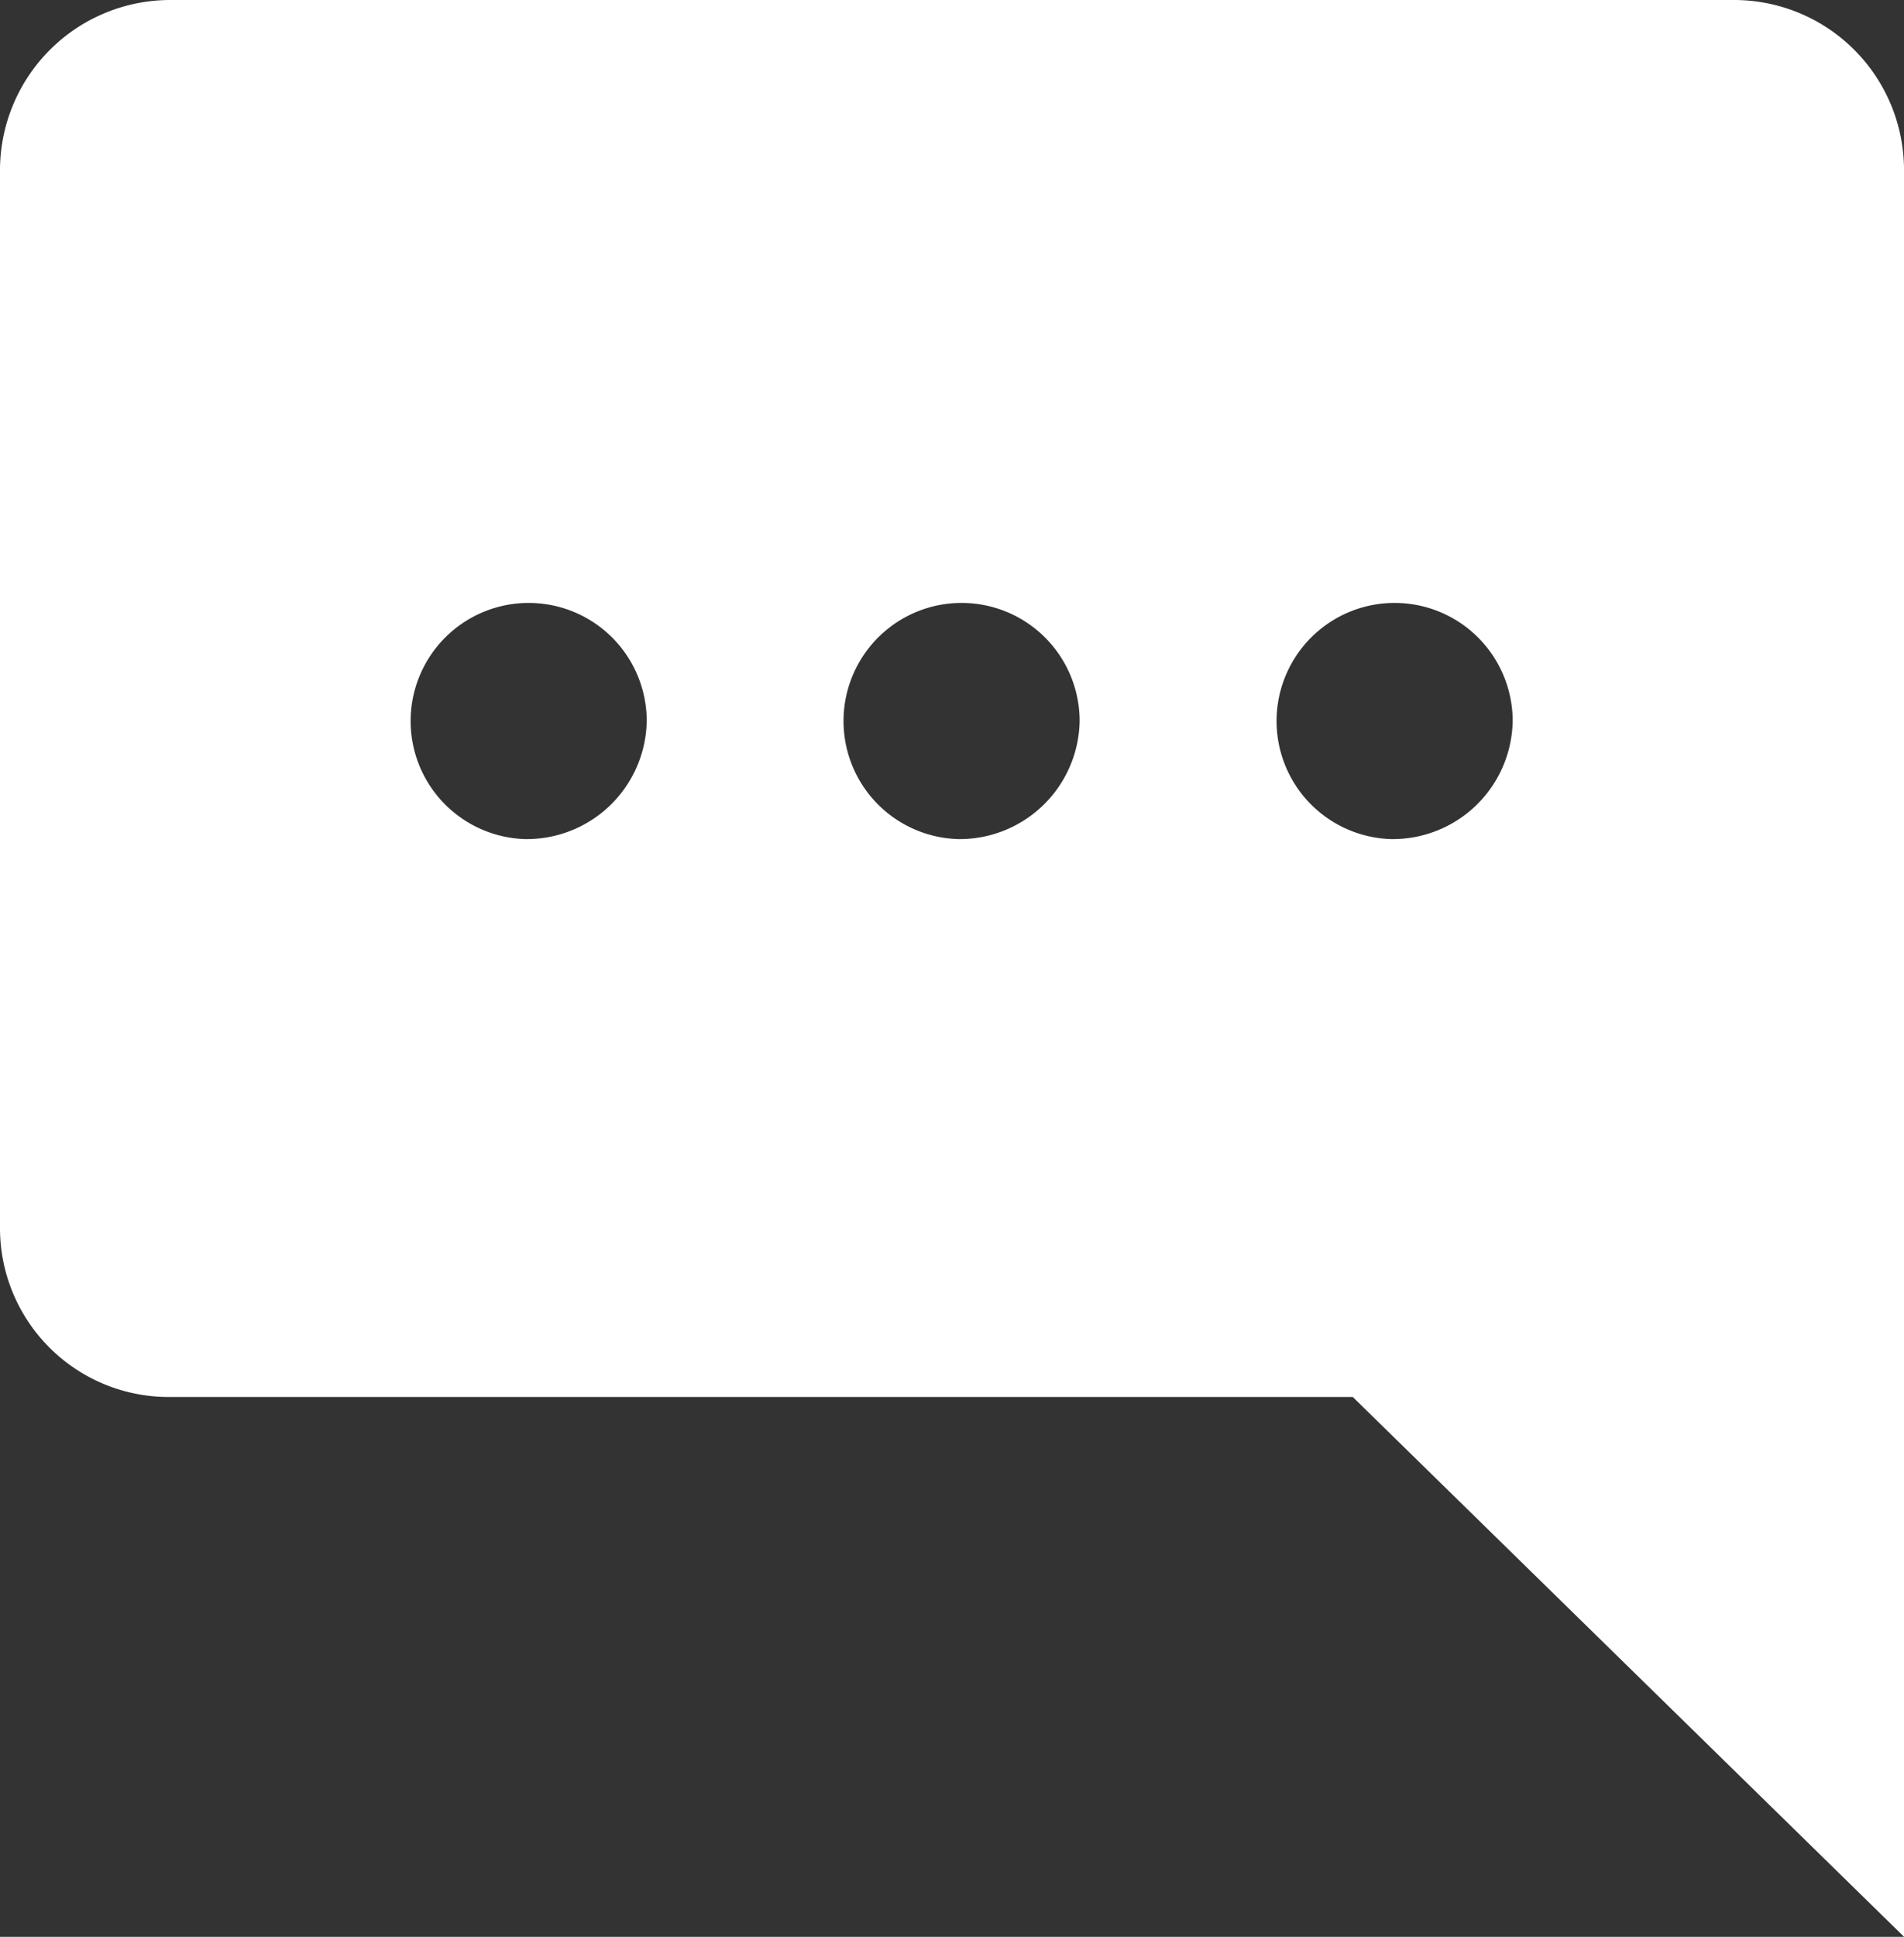 <svg xmlns="http://www.w3.org/2000/svg" viewBox="0 0 30 30.502"><rect x="0" y="0" width="30" height="30.502" fill="#333333" stroke="none"/><defs><style>.cls-1{fill:#fff;}</style></defs><title>_reacties-wit groot</title><g id="Layer_2" data-name="Layer 2"><g id="Layer_1-2" data-name="Layer 1"><path class="cls-1" d="M27.317,0H2.691A2.683,2.683,0,0,0,0,2.66v16.7A2.659,2.659,0,0,0,2.685,22h18.63L30,30.5h0V2.645A2.678,2.678,0,0,0,27.317,0ZM8.27,13.214a1.86,1.86,0,1,1,1.92-1.859A1.891,1.891,0,0,1,8.27,13.214Zm6.823,0a1.86,1.86,0,1,1,1.918-1.859A1.891,1.891,0,0,1,15.093,13.214Zm6.823,0a1.86,1.86,0,1,1,1.918-1.859A1.89,1.89,0,0,1,21.916,13.214Z"/></g></g></svg>